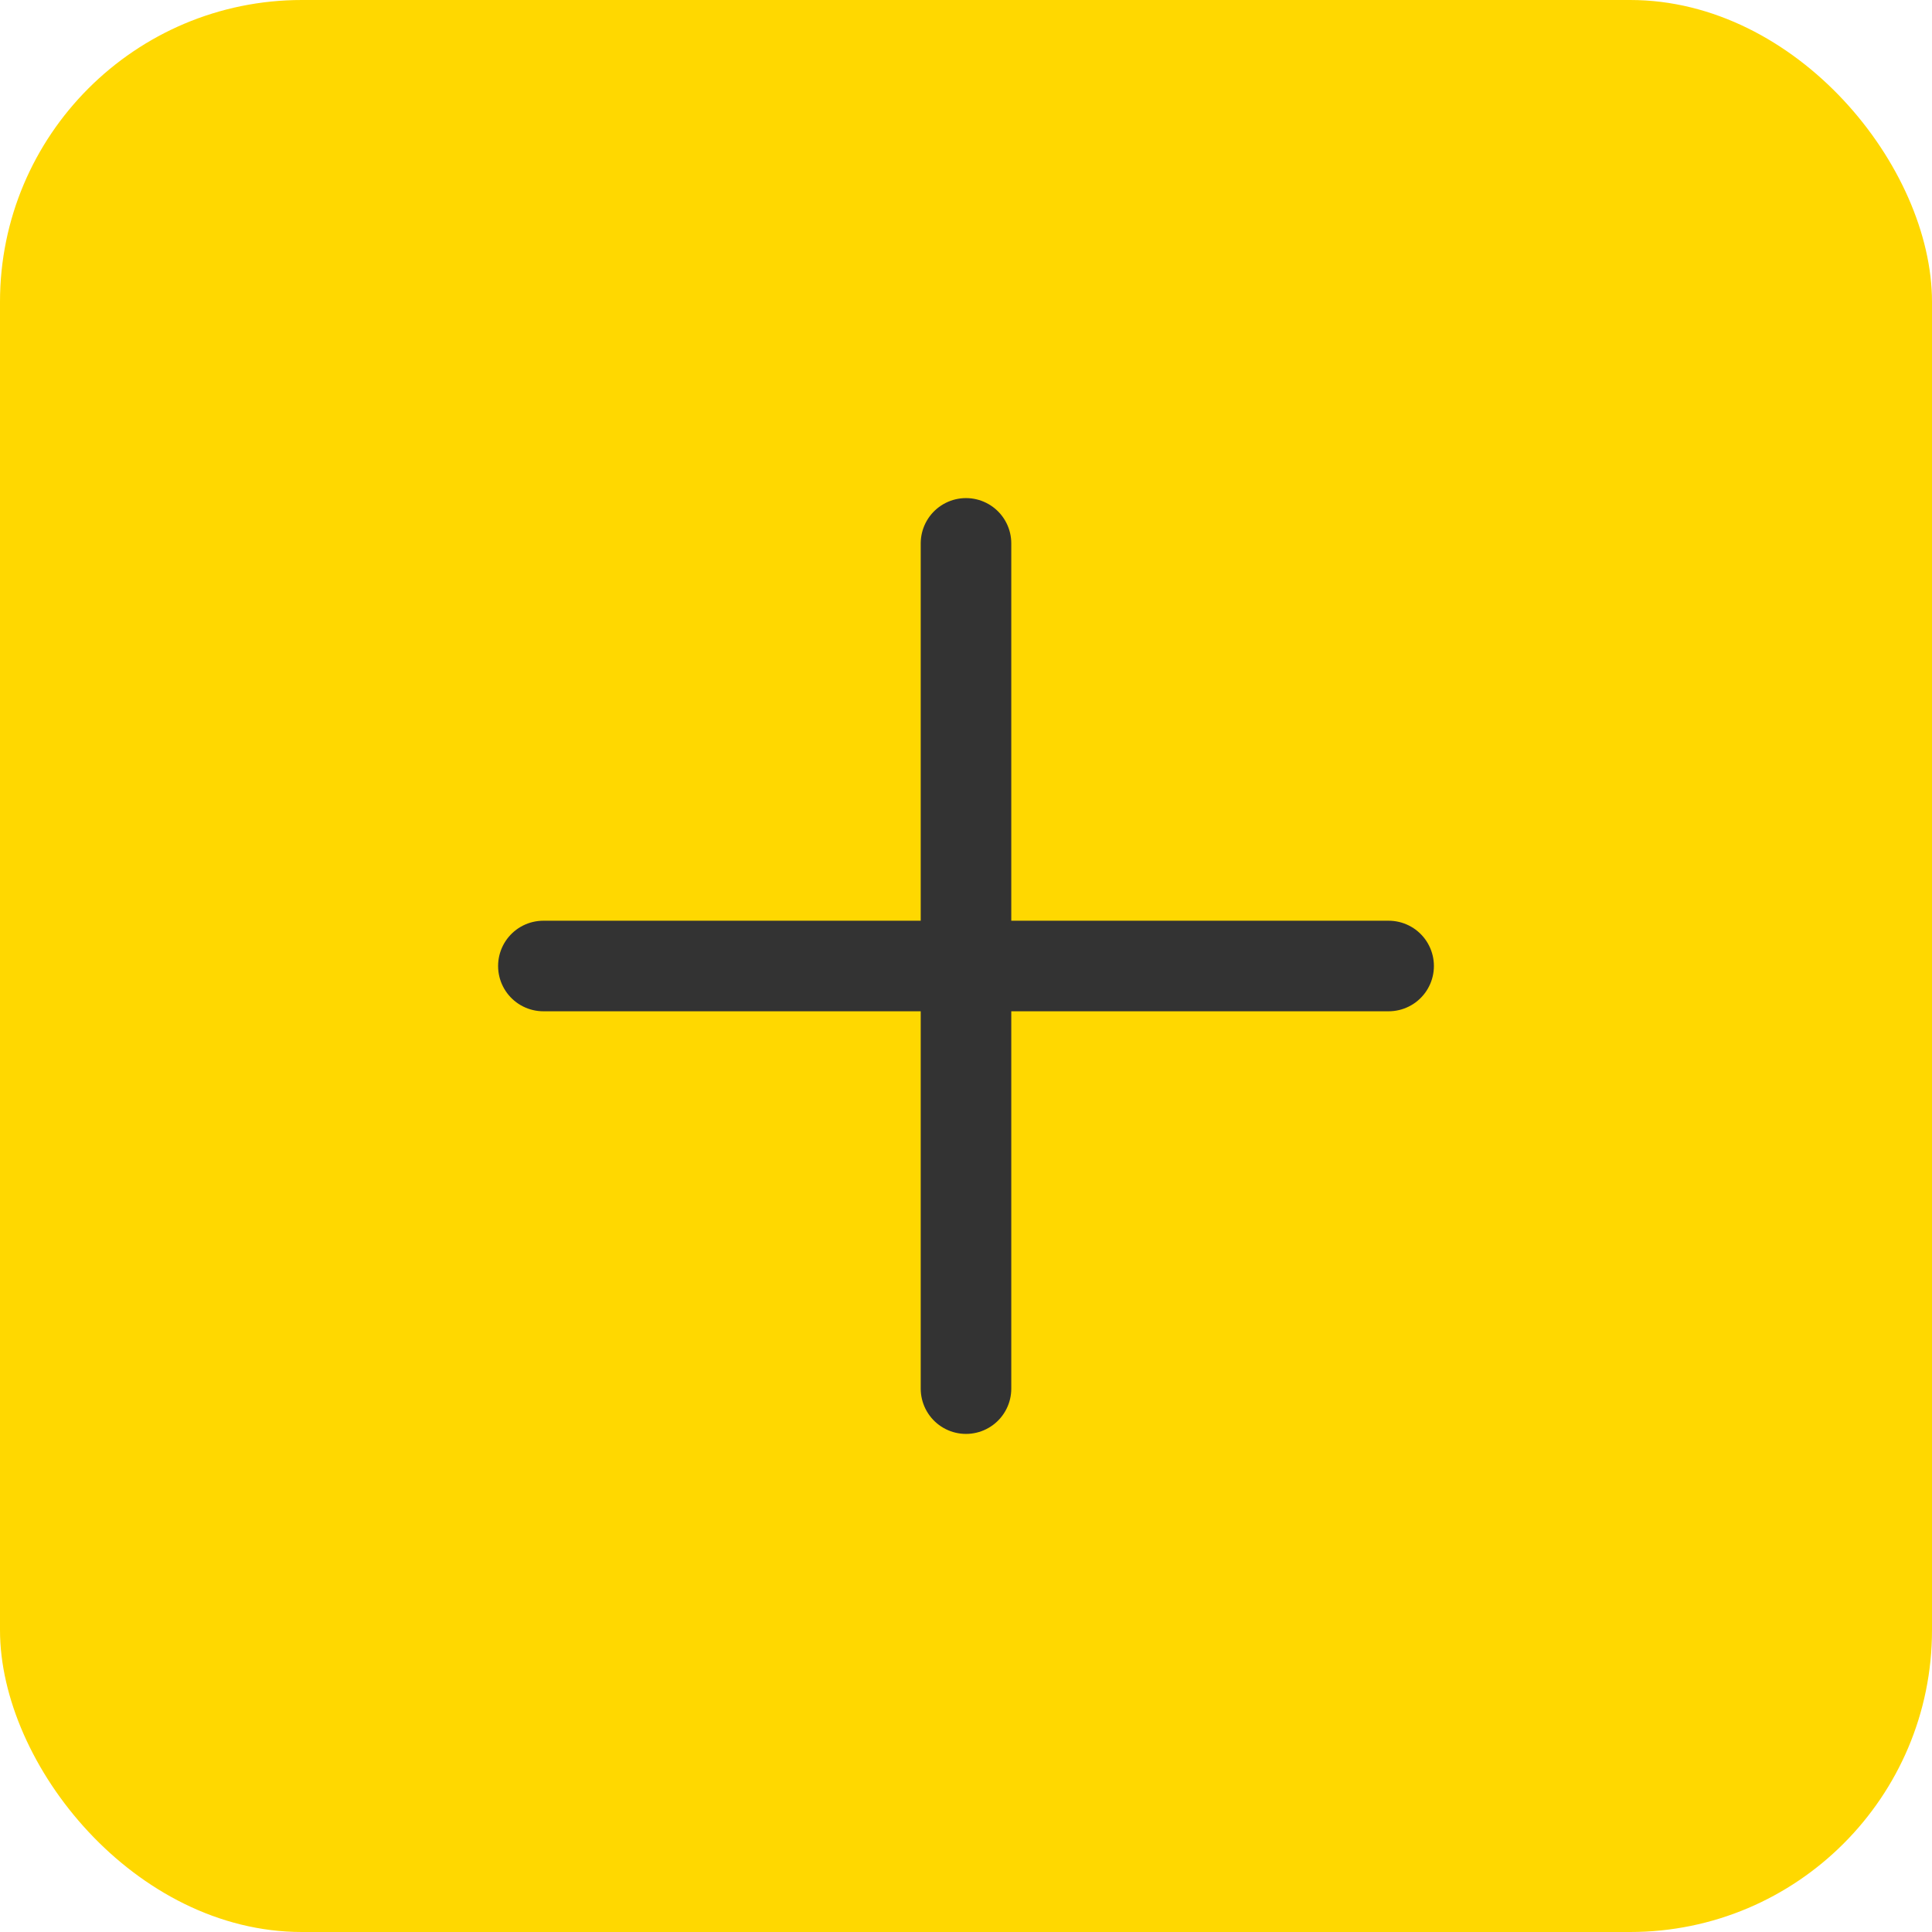 <svg width="32" height="32" viewBox="0 0 32 32" fill="none" xmlns="http://www.w3.org/2000/svg">
<rect width="32" height="32" rx="5" fill="#FFD800"/>
<path d="M16 9V23M9 16H23" stroke="#333333" stroke-width="1.5" stroke-linecap="round" stroke-linejoin="round"/>
</svg>
